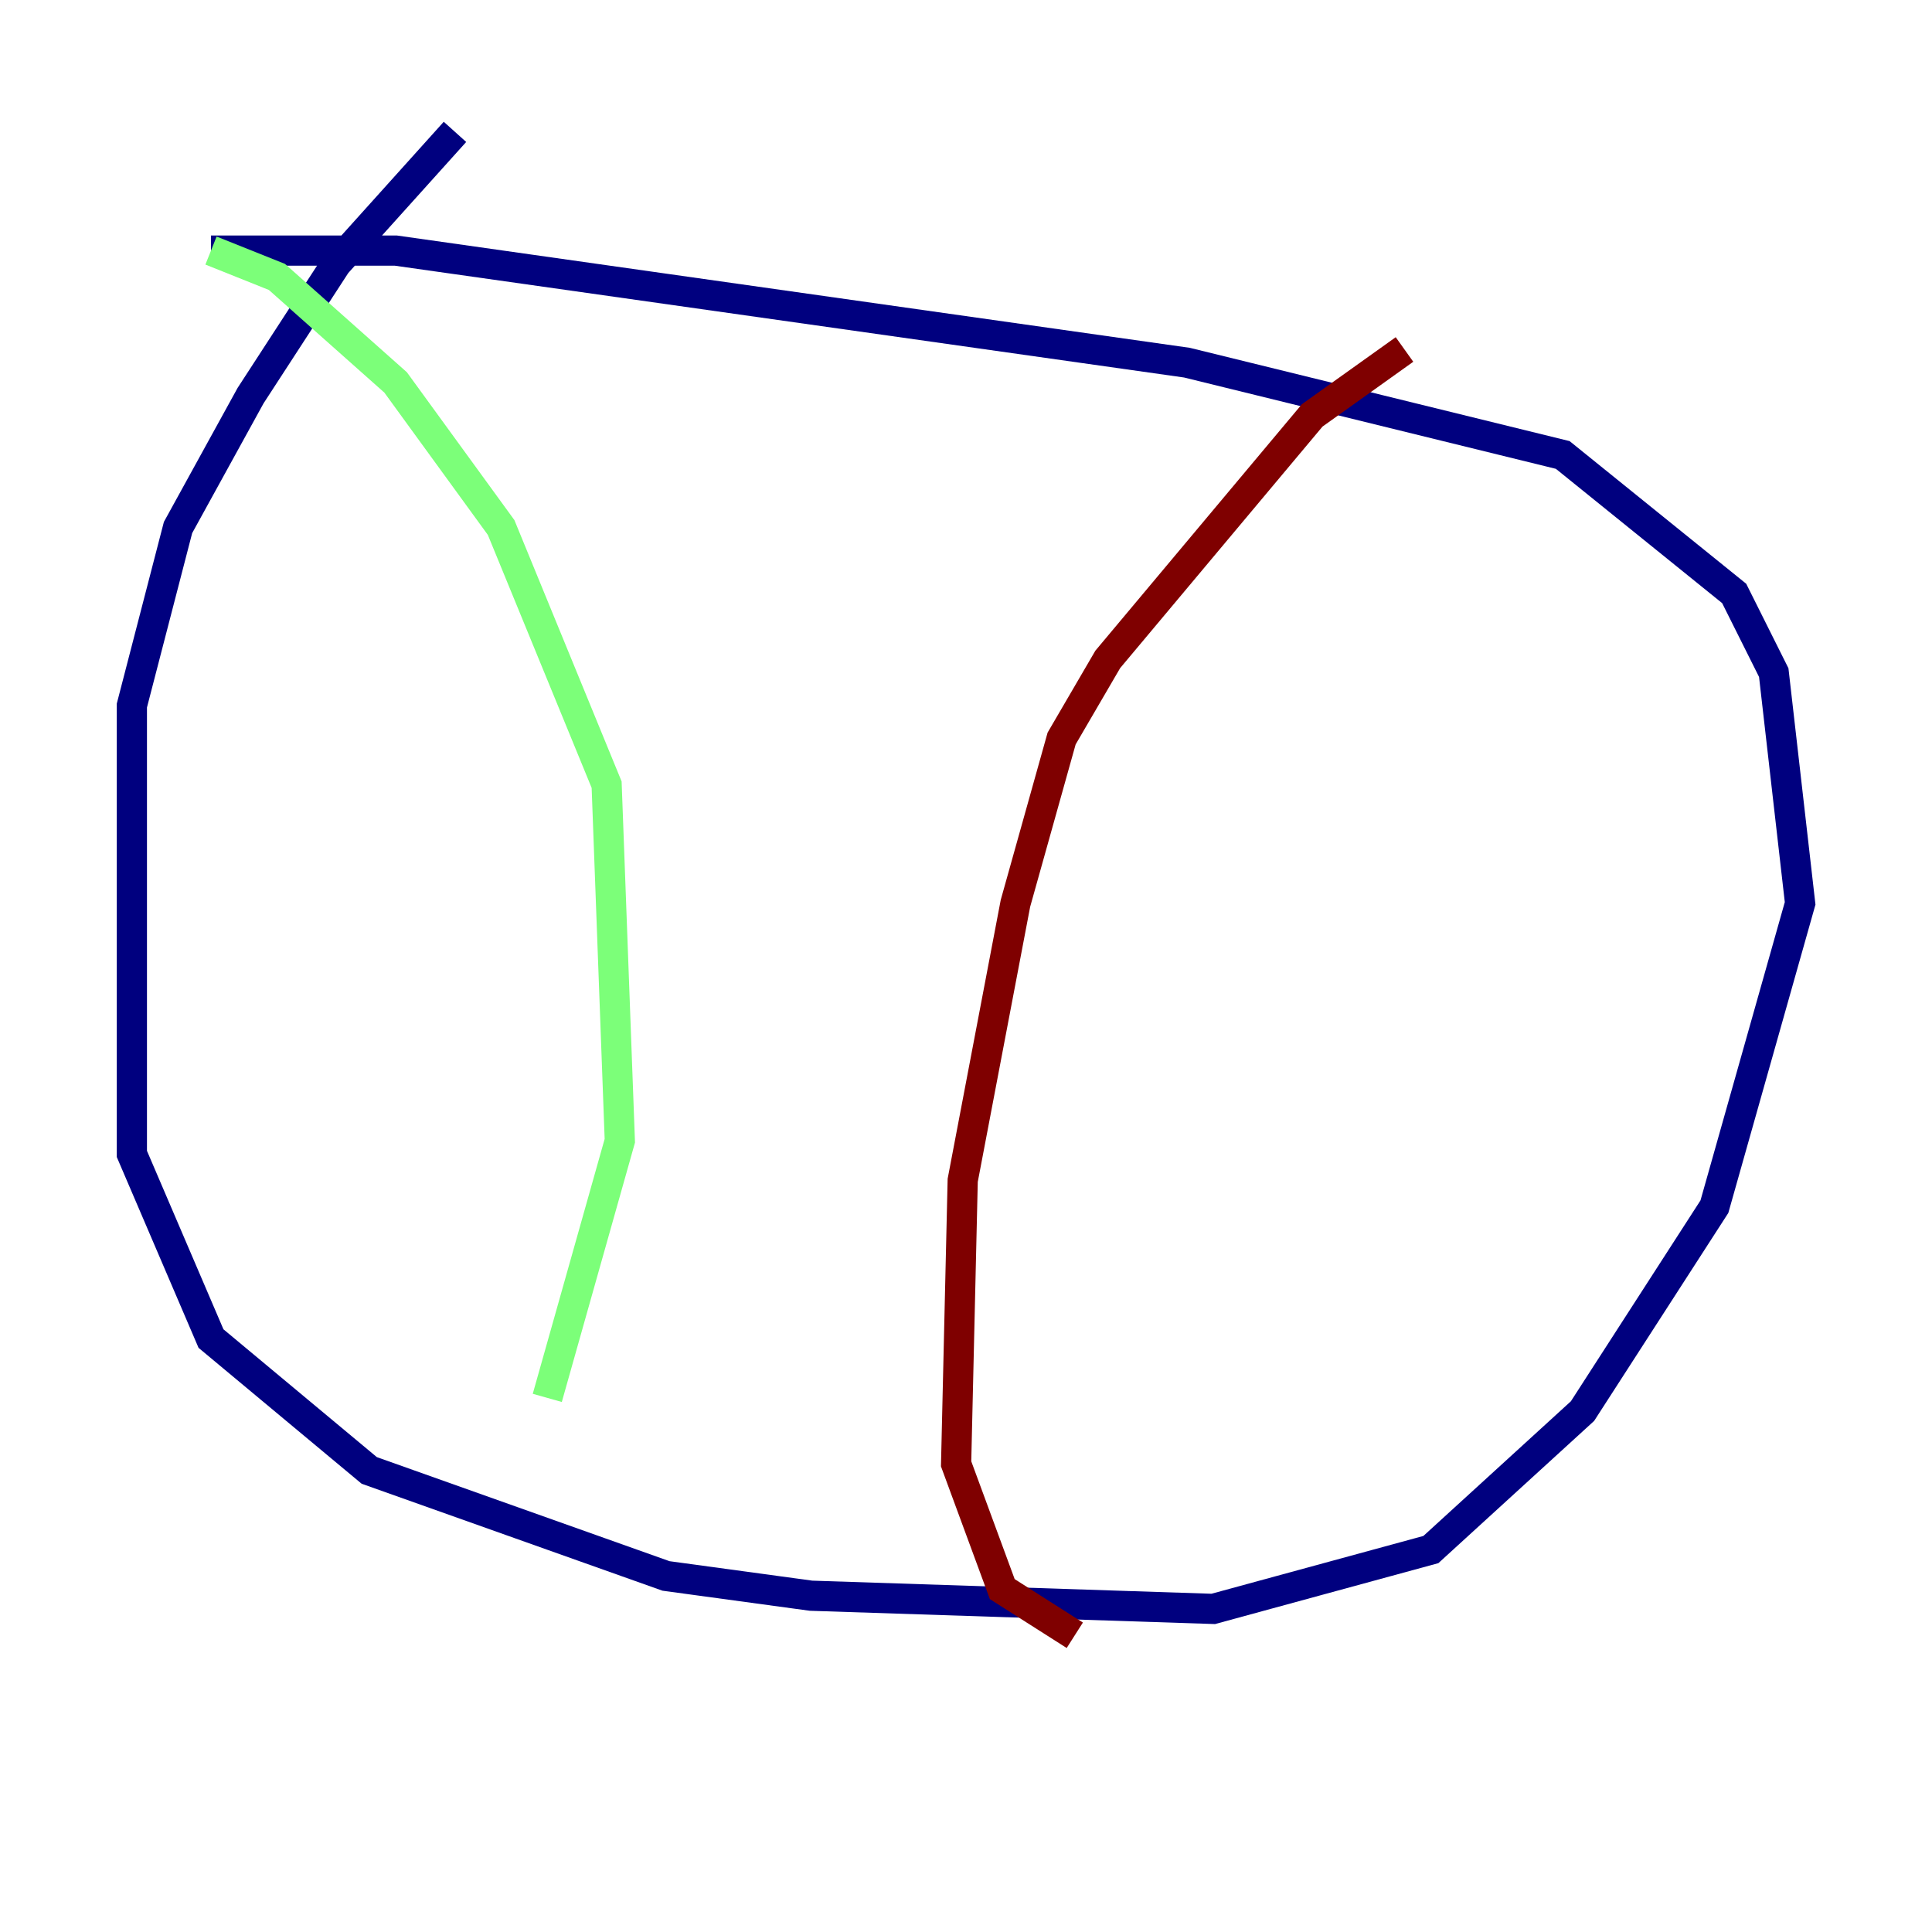 <?xml version="1.0" encoding="utf-8" ?>
<svg baseProfile="tiny" height="128" version="1.2" viewBox="0,0,128,128" width="128" xmlns="http://www.w3.org/2000/svg" xmlns:ev="http://www.w3.org/2001/xml-events" xmlns:xlink="http://www.w3.org/1999/xlink"><defs /><polyline fill="none" points="30.143,8.737 22.28,17.474 16.601,26.212 11.795,34.949 8.737,46.744 8.737,76.451 13.979,88.683 24.464,97.42 44.123,104.41 53.734,105.72 80.382,106.594 94.799,102.662 104.846,93.488 113.584,79.945 119.263,59.85 117.515,44.56 114.894,39.317 103.536,30.143 78.635,24.027 26.212,16.601 13.979,16.601" stroke="#00007f" stroke-width="2" /><polyline fill="none" points="13.979,16.601 18.348,18.348 26.212,25.338 33.201,34.949 40.191,51.986 41.065,75.577 36.259,92.614" stroke="#7cff79" stroke-width="2" /><polyline fill="none" points="93.051,23.154 86.935,27.522 73.392,43.686 70.335,48.928 67.276,59.85 63.782,78.198 63.345,96.983 66.403,105.283 71.208,108.341" stroke="#7f0000" stroke-width="2" /></svg>